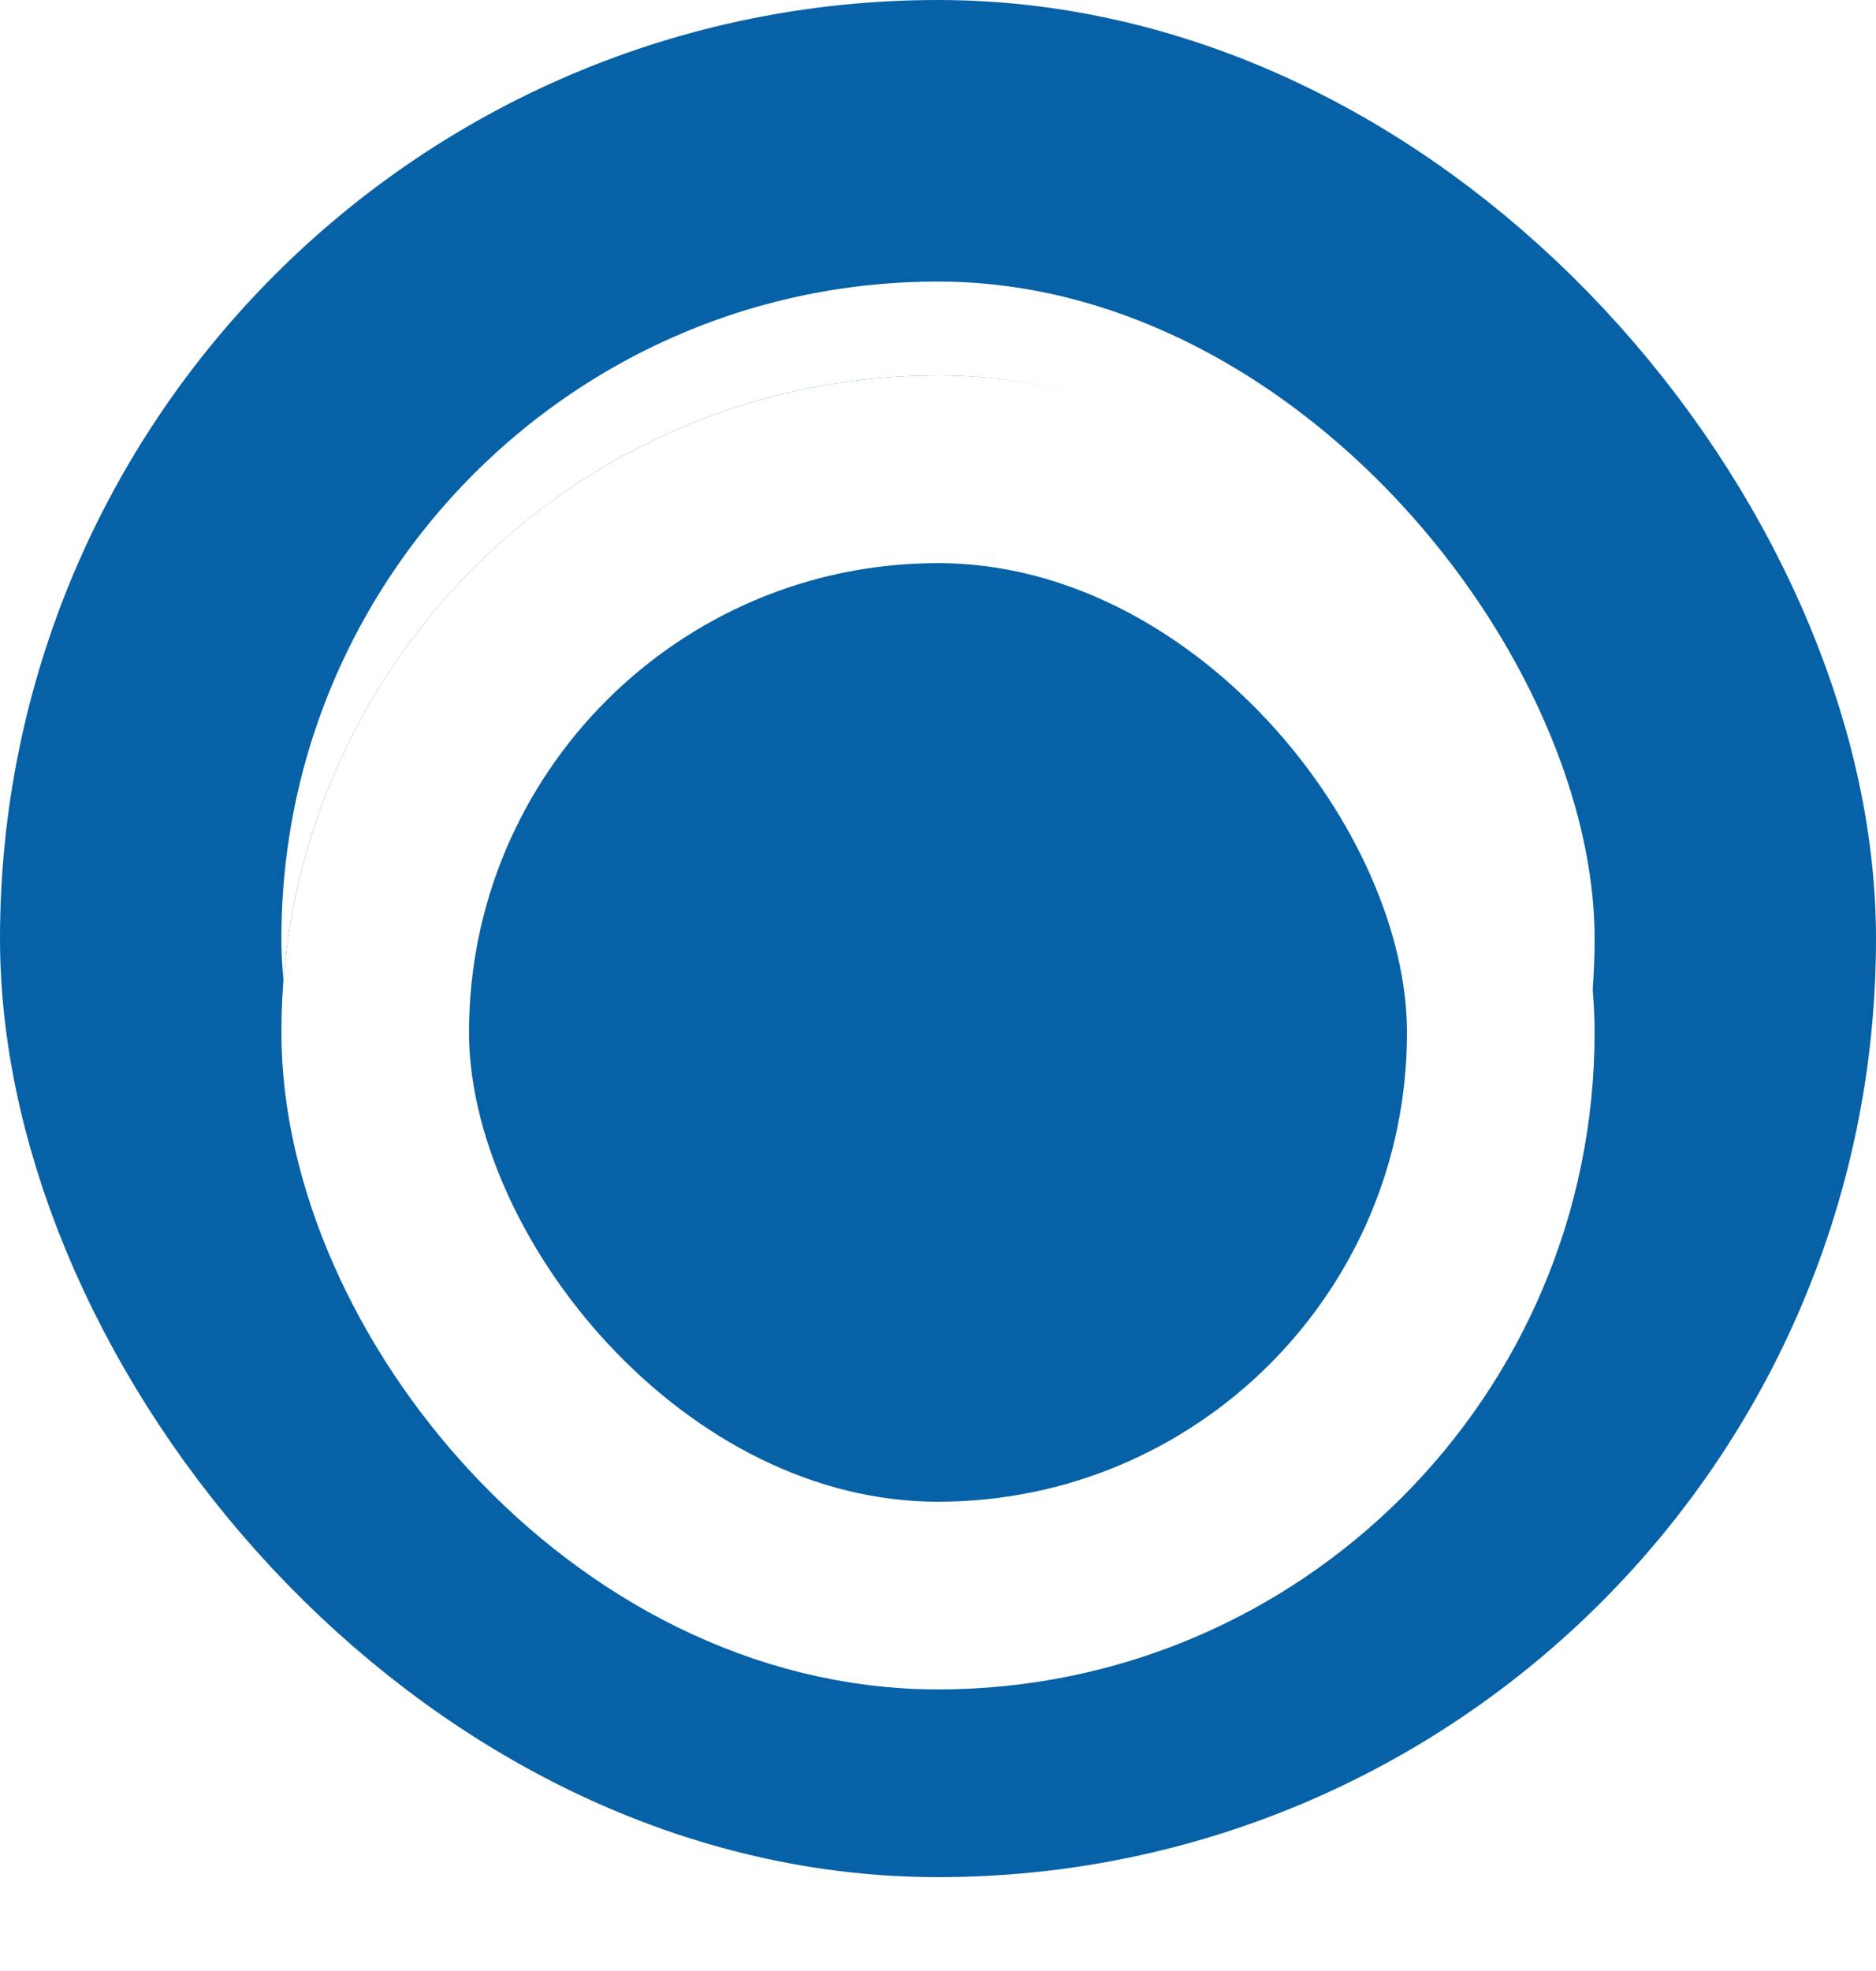 <svg xmlns="http://www.w3.org/2000/svg" xmlns:xlink="http://www.w3.org/1999/xlink" width="20" height="21" viewBox="0 0 20 21">
  <defs>
    <filter id="Rectangle_1720" x="0" y="1" width="20" height="20" filterUnits="userSpaceOnUse">
      <feOffset dy="1" input="SourceAlpha"/>
      <feGaussianBlur stdDeviation="1" result="blur"/>
      <feFlood flood-opacity="0.322"/>
      <feComposite operator="in" in2="blur"/>
      <feComposite in="SourceGraphic"/>
    </filter>
  </defs>
  <g id="Group_2453" data-name="Group 2453" transform="translate(-431)">
    <g id="Rectangle_7" data-name="Rectangle 7" transform="translate(431)" fill="#fff" stroke="#0761a6" stroke-width="3">
      <rect width="20" height="20" rx="10" stroke="none"/>
      <rect x="1.5" y="1.5" width="17" height="17" rx="8.5" fill="none"/>
    </g>
    <g transform="matrix(1, 0, 0, 1, 431, 0)" filter="url(#Rectangle_1720)">
      <g id="Rectangle_1720-2" data-name="Rectangle 1720" transform="translate(3 3)" fill="#0761a6" stroke="#fff" stroke-width="2">
        <rect width="14" height="14" rx="7" stroke="none"/>
        <rect x="1" y="1" width="12" height="12" rx="6" fill="none"/>
      </g>
    </g>
  </g>
</svg>
